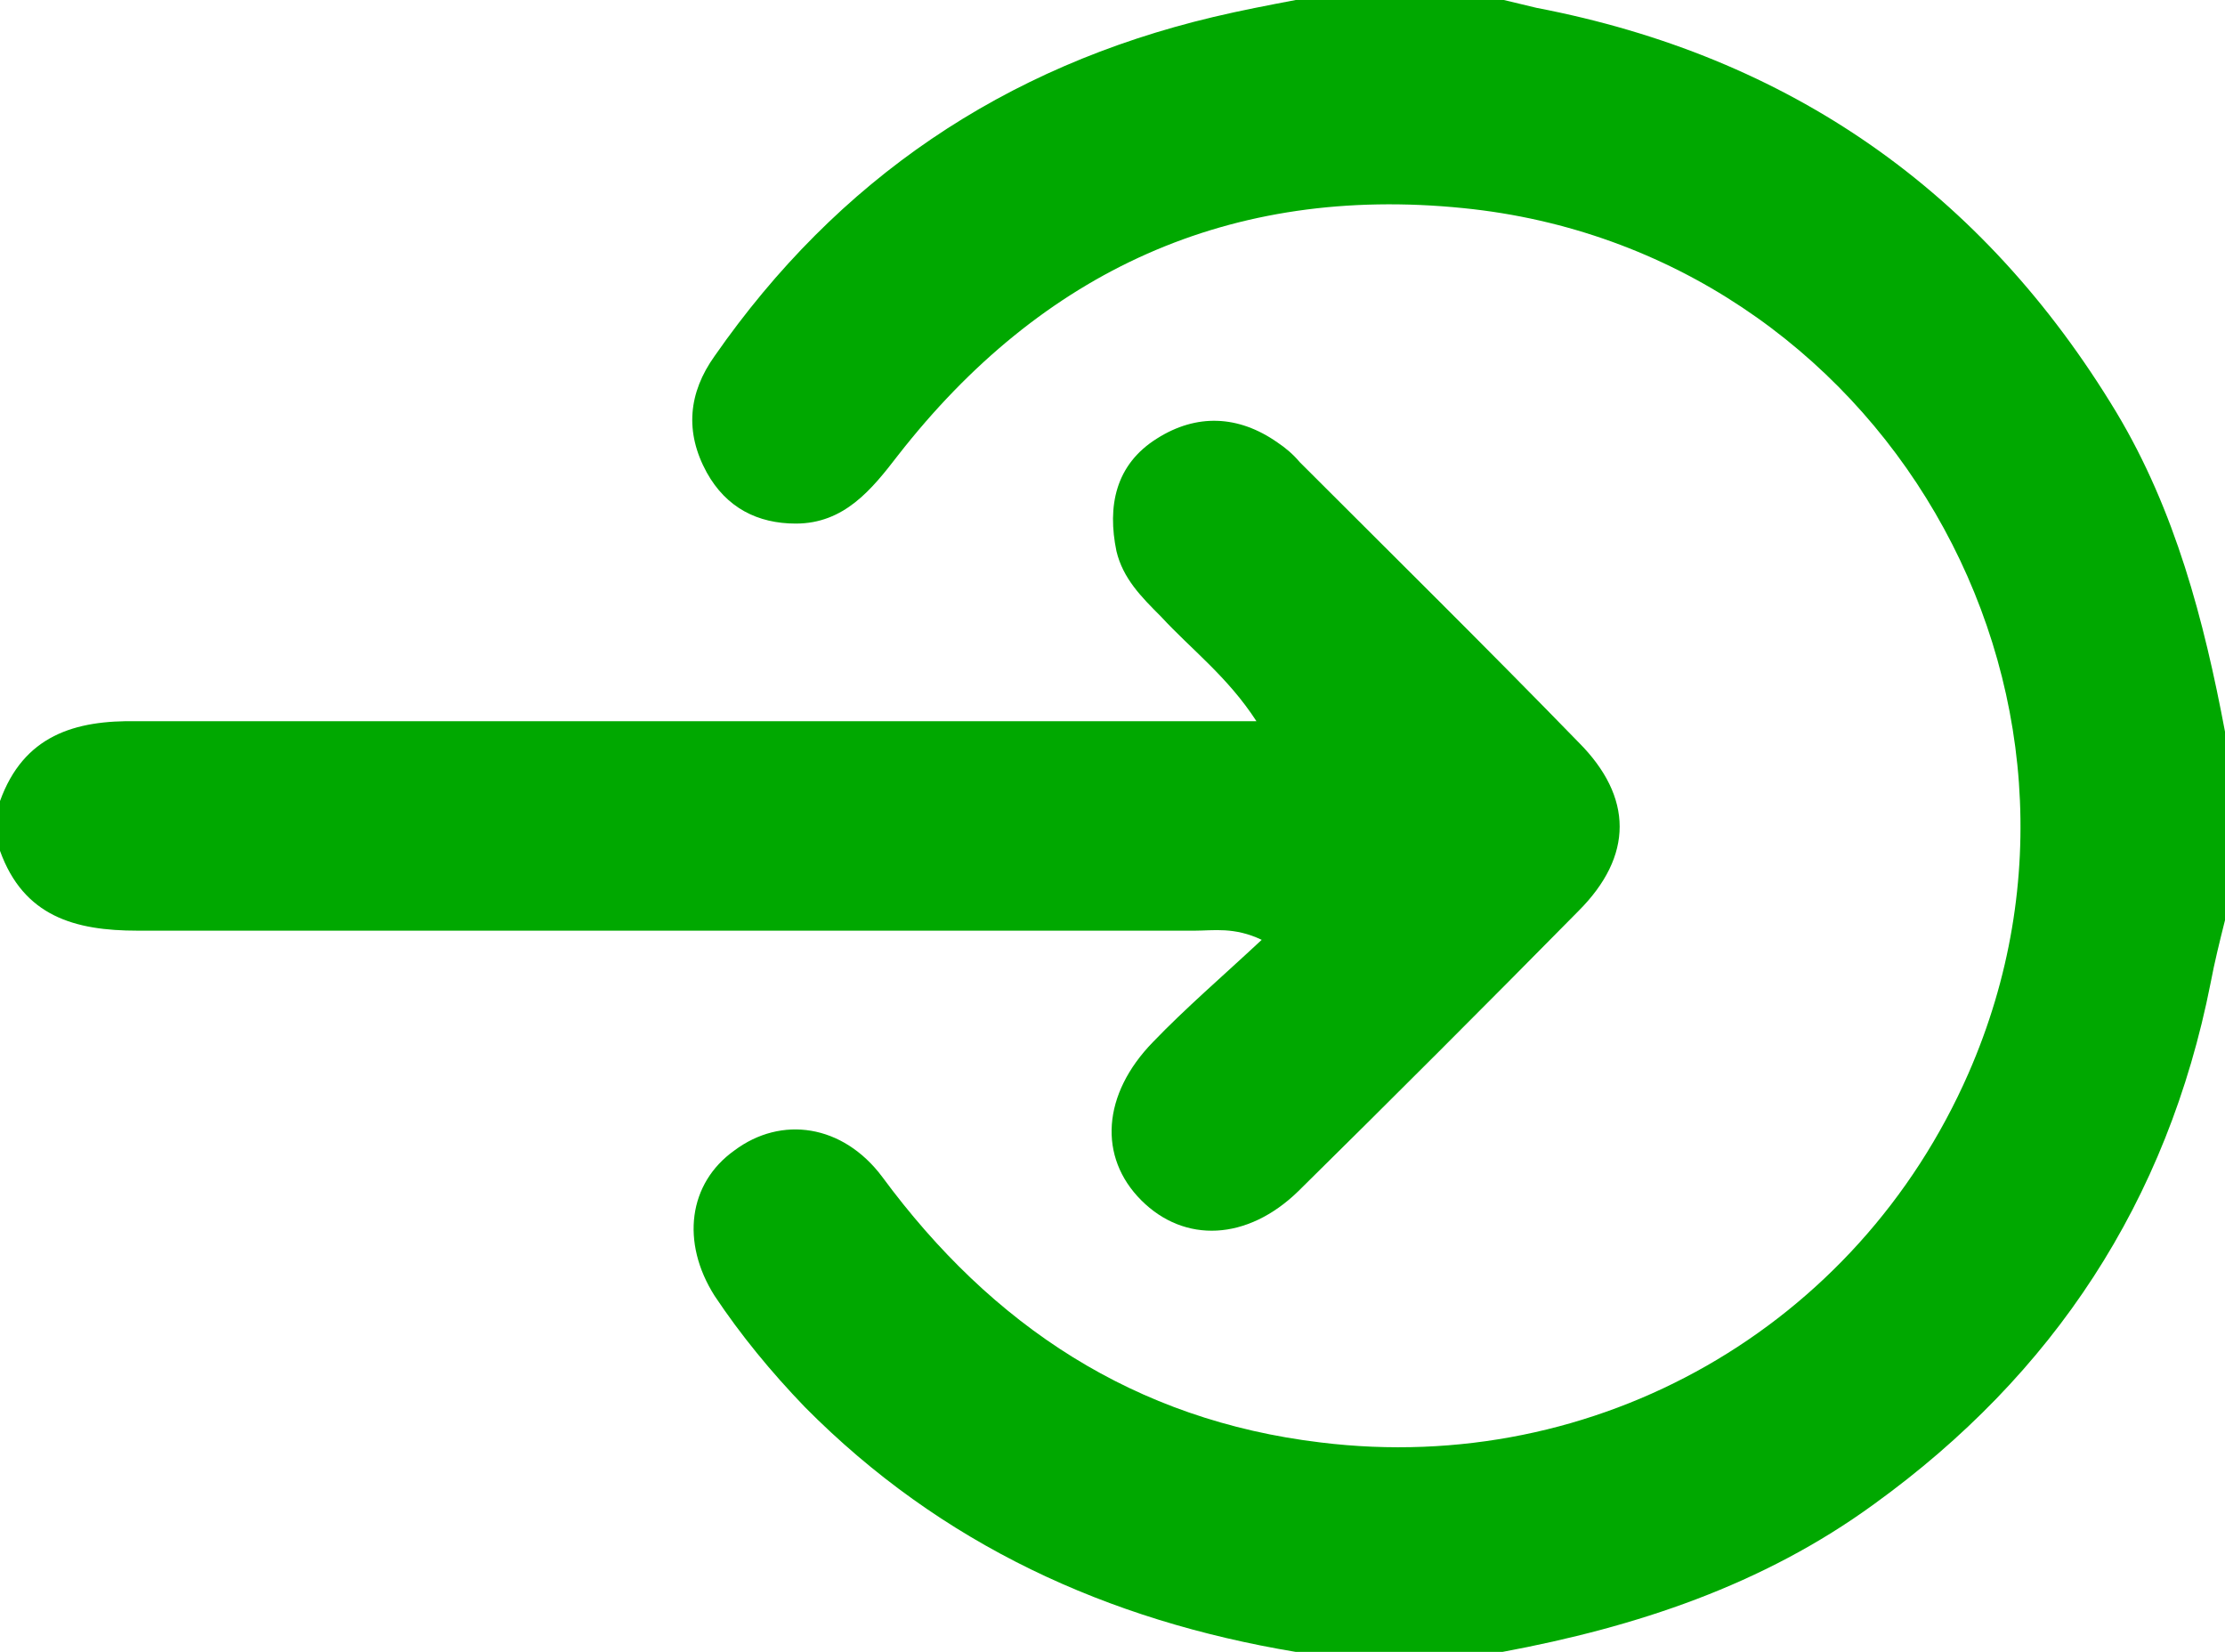 <?xml version="1.0" encoding="utf-8"?>
<!-- Generator: Adobe Illustrator 23.0.2, SVG Export Plug-In . SVG Version: 6.00 Build 0)  -->
<svg version="1.1" id="Layer_1" xmlns="http://www.w3.org/2000/svg" xmlns:xlink="http://www.w3.org/1999/xlink" x="0px" y="0px"
	 viewBox="0 0 17 12.62" style="enable-background:new 0 0 17 12.62;" xml:space="preserve">
<style type="text/css">
	.st0{fill:#00A800;}
</style>
<g>
	<g>
		<path class="st0" d="M9.9,12.62c-1.44-0.24-2.71-0.82-3.75-1.87C5.89,10.48,5.66,10.2,5.46,9.9C5.2,9.49,5.26,9.04,5.61,8.79
			c0.36-0.27,0.83-0.2,1.13,0.2c0.84,1.14,1.93,1.86,3.35,2.03c2.11,0.26,4.1-0.88,4.95-2.82c1.28-2.92-0.67-6.29-3.86-6.61
			C9.4,1.41,7.96,2.07,6.86,3.48C6.66,3.74,6.45,4,6.08,4C5.79,4,5.55,3.88,5.4,3.61C5.23,3.3,5.26,3,5.46,2.72
			C6.4,1.37,7.67,0.51,9.27,0.13C9.48,0.08,9.69,0.04,9.9,0c0.53,0,1.06,0,1.59,0c0.08,0.02,0.17,0.04,0.25,0.06
			c1.93,0.37,3.41,1.4,4.43,3.09C16.62,3.9,16.84,4.74,17,5.59c0,0.48,0,0.96,0,1.44c-0.04,0.16-0.08,0.32-0.11,0.48
			c-0.33,1.67-1.2,2.99-2.57,3.98c-0.85,0.62-1.82,0.94-2.84,1.13C10.96,12.62,10.43,12.62,9.9,12.62z"/>
		<path class="st0" d="M0,6.12c0.18-0.5,0.57-0.62,1.05-0.61c2.68,0,5.36,0,8.04,0c0.15,0,0.3,0,0.51,0
			c-0.22-0.34-0.5-0.55-0.73-0.8C8.72,4.56,8.58,4.42,8.53,4.21C8.46,3.87,8.52,3.55,8.84,3.35c0.3-0.19,0.62-0.18,0.92,0.03
			c0.06,0.04,0.12,0.09,0.17,0.15c0.71,0.71,1.43,1.42,2.13,2.14c0.42,0.42,0.42,0.87,0,1.29c-0.71,0.72-1.42,1.43-2.14,2.14
			C9.53,9.48,9.05,9.5,8.72,9.17c-0.33-0.33-0.3-0.81,0.09-1.21c0.25-0.26,0.53-0.5,0.83-0.78C9.43,7.08,9.27,7.11,9.13,7.11
			c-2.69,0-5.39,0-8.08,0C0.57,7.11,0.18,7,0,6.5C0,6.37,0,6.25,0,6.12z"/>
	</g>
</g>
</svg>
